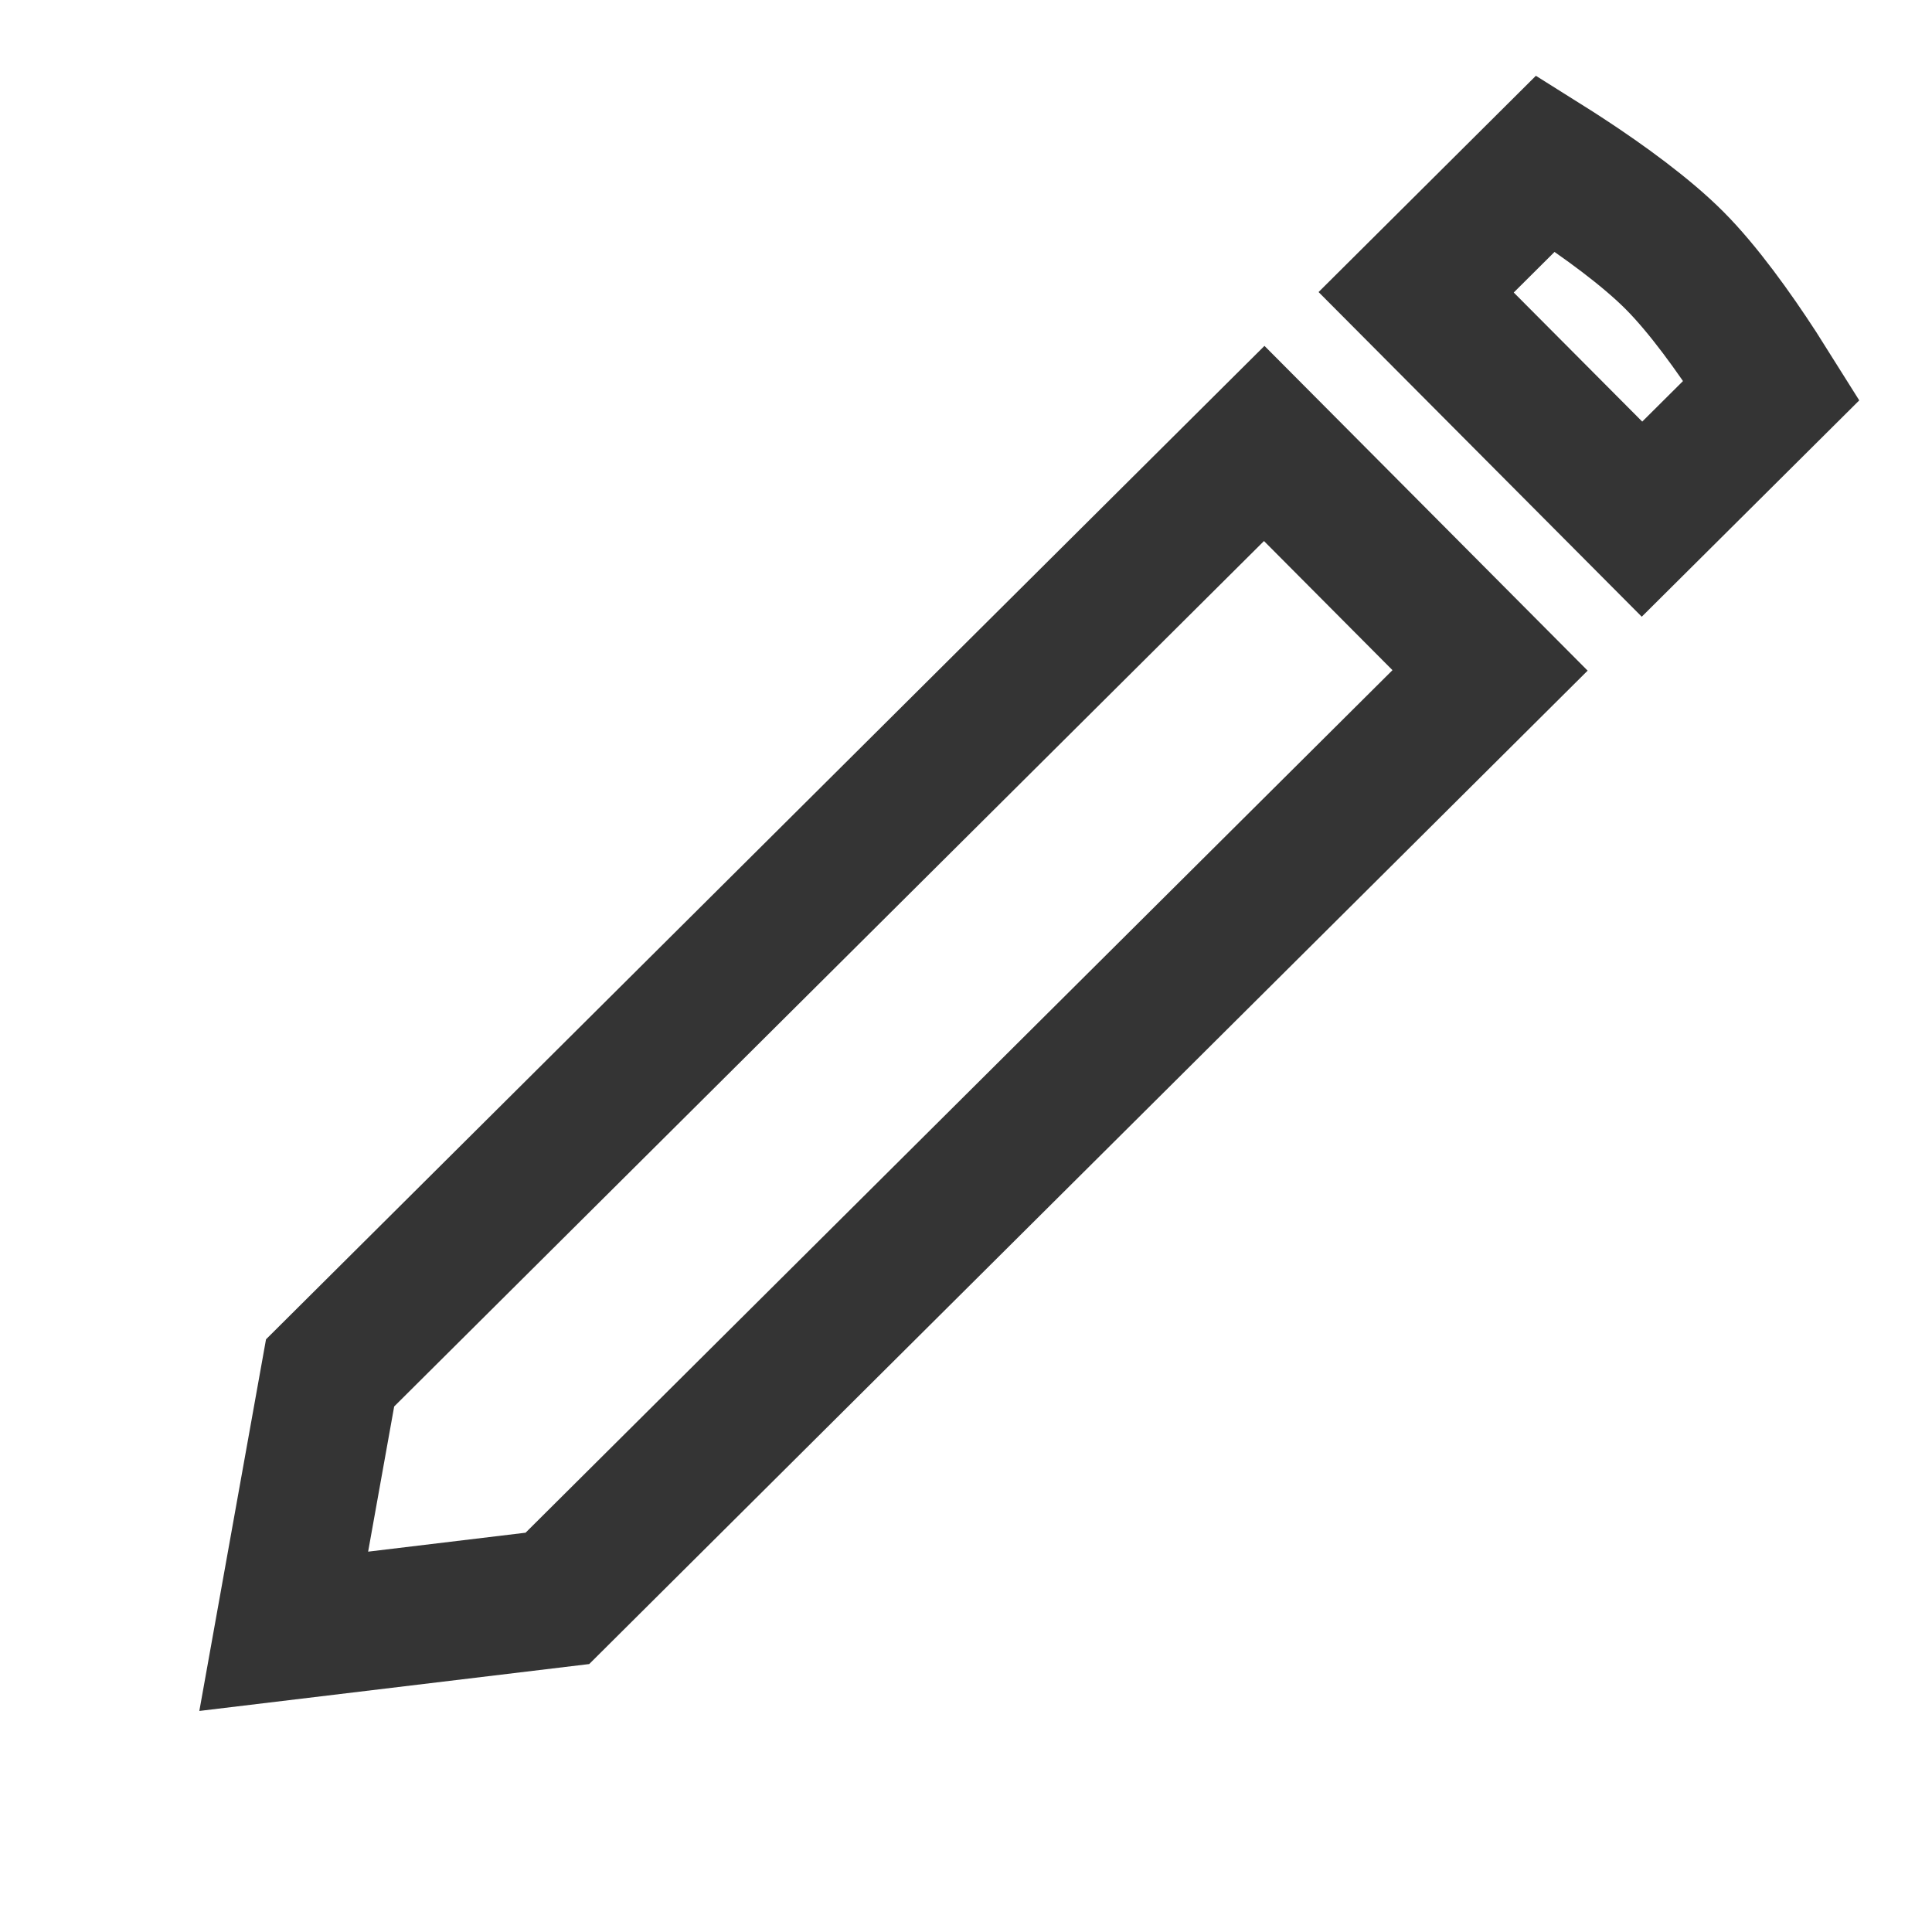 <svg width="28" height="28" viewBox="0 0 28 28" fill="none" xmlns="http://www.w3.org/2000/svg">
<path d="M21.595 9.716L8.078 23.165L4.112 23.642L4.784 19.897L18.322 6.427L21.595 9.716Z" stroke="#343434" stroke-width="2"/>
<path d="M24.272 3.778C24.685 4.193 25.127 4.808 25.483 5.356C25.551 5.462 25.615 5.563 25.674 5.657L23.797 7.524L20.524 4.236L22.401 2.368C22.495 2.427 22.595 2.491 22.7 2.56C23.247 2.918 23.86 3.364 24.272 3.778Z" stroke="#343434" stroke-width="2"/>
</svg>
